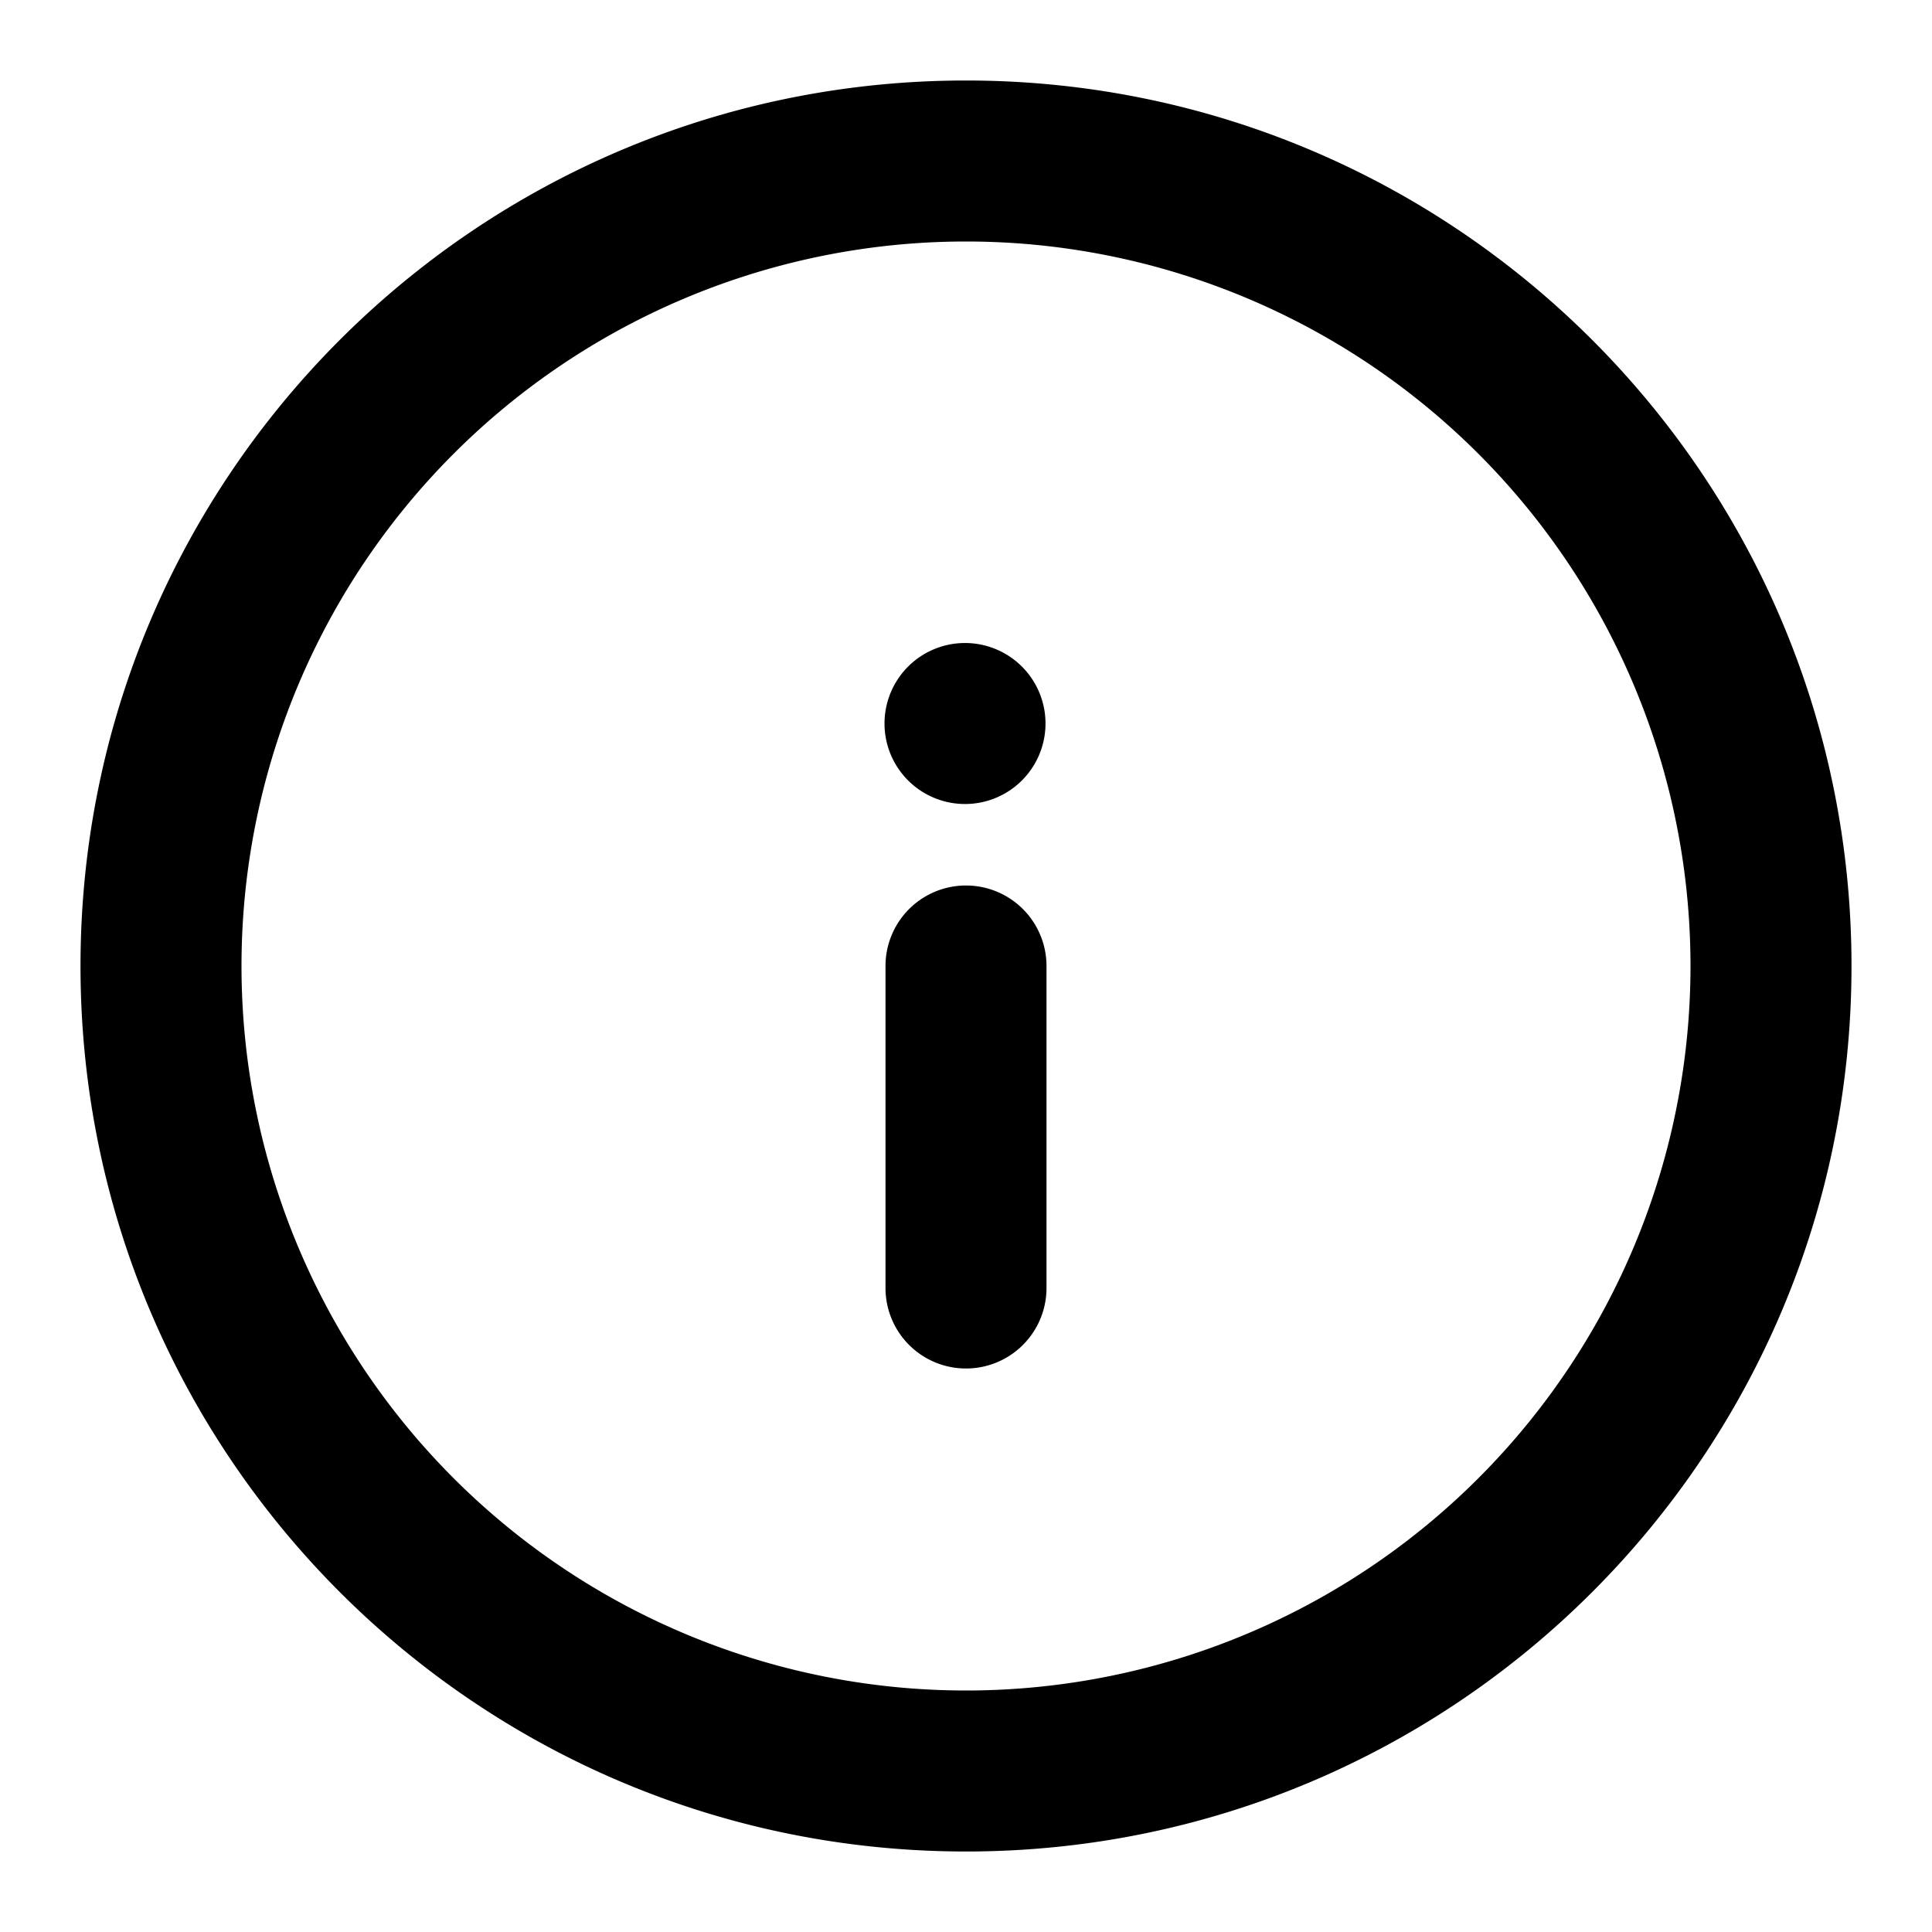 <svg viewBox="0 0 24 24" xmlns="http://www.w3.org/2000/svg">
  <path d="M12 23C5.925 23 1 18.075 1 12S5.925 1 12 1s11 4.925 11 11-4.925 11-11 11zm0-2a9 9 0 1 0 0-18 9 9 0 0 0 0 18zm1-5a1 1 0 0 1-2 0v-4a1 1 0 0 1 2 0v4zm-1.707-6.293a1 1 0 1 1 1.414-1.414 1 1 0 0 1-1.414 1.414z" id="a"/>
</svg>
